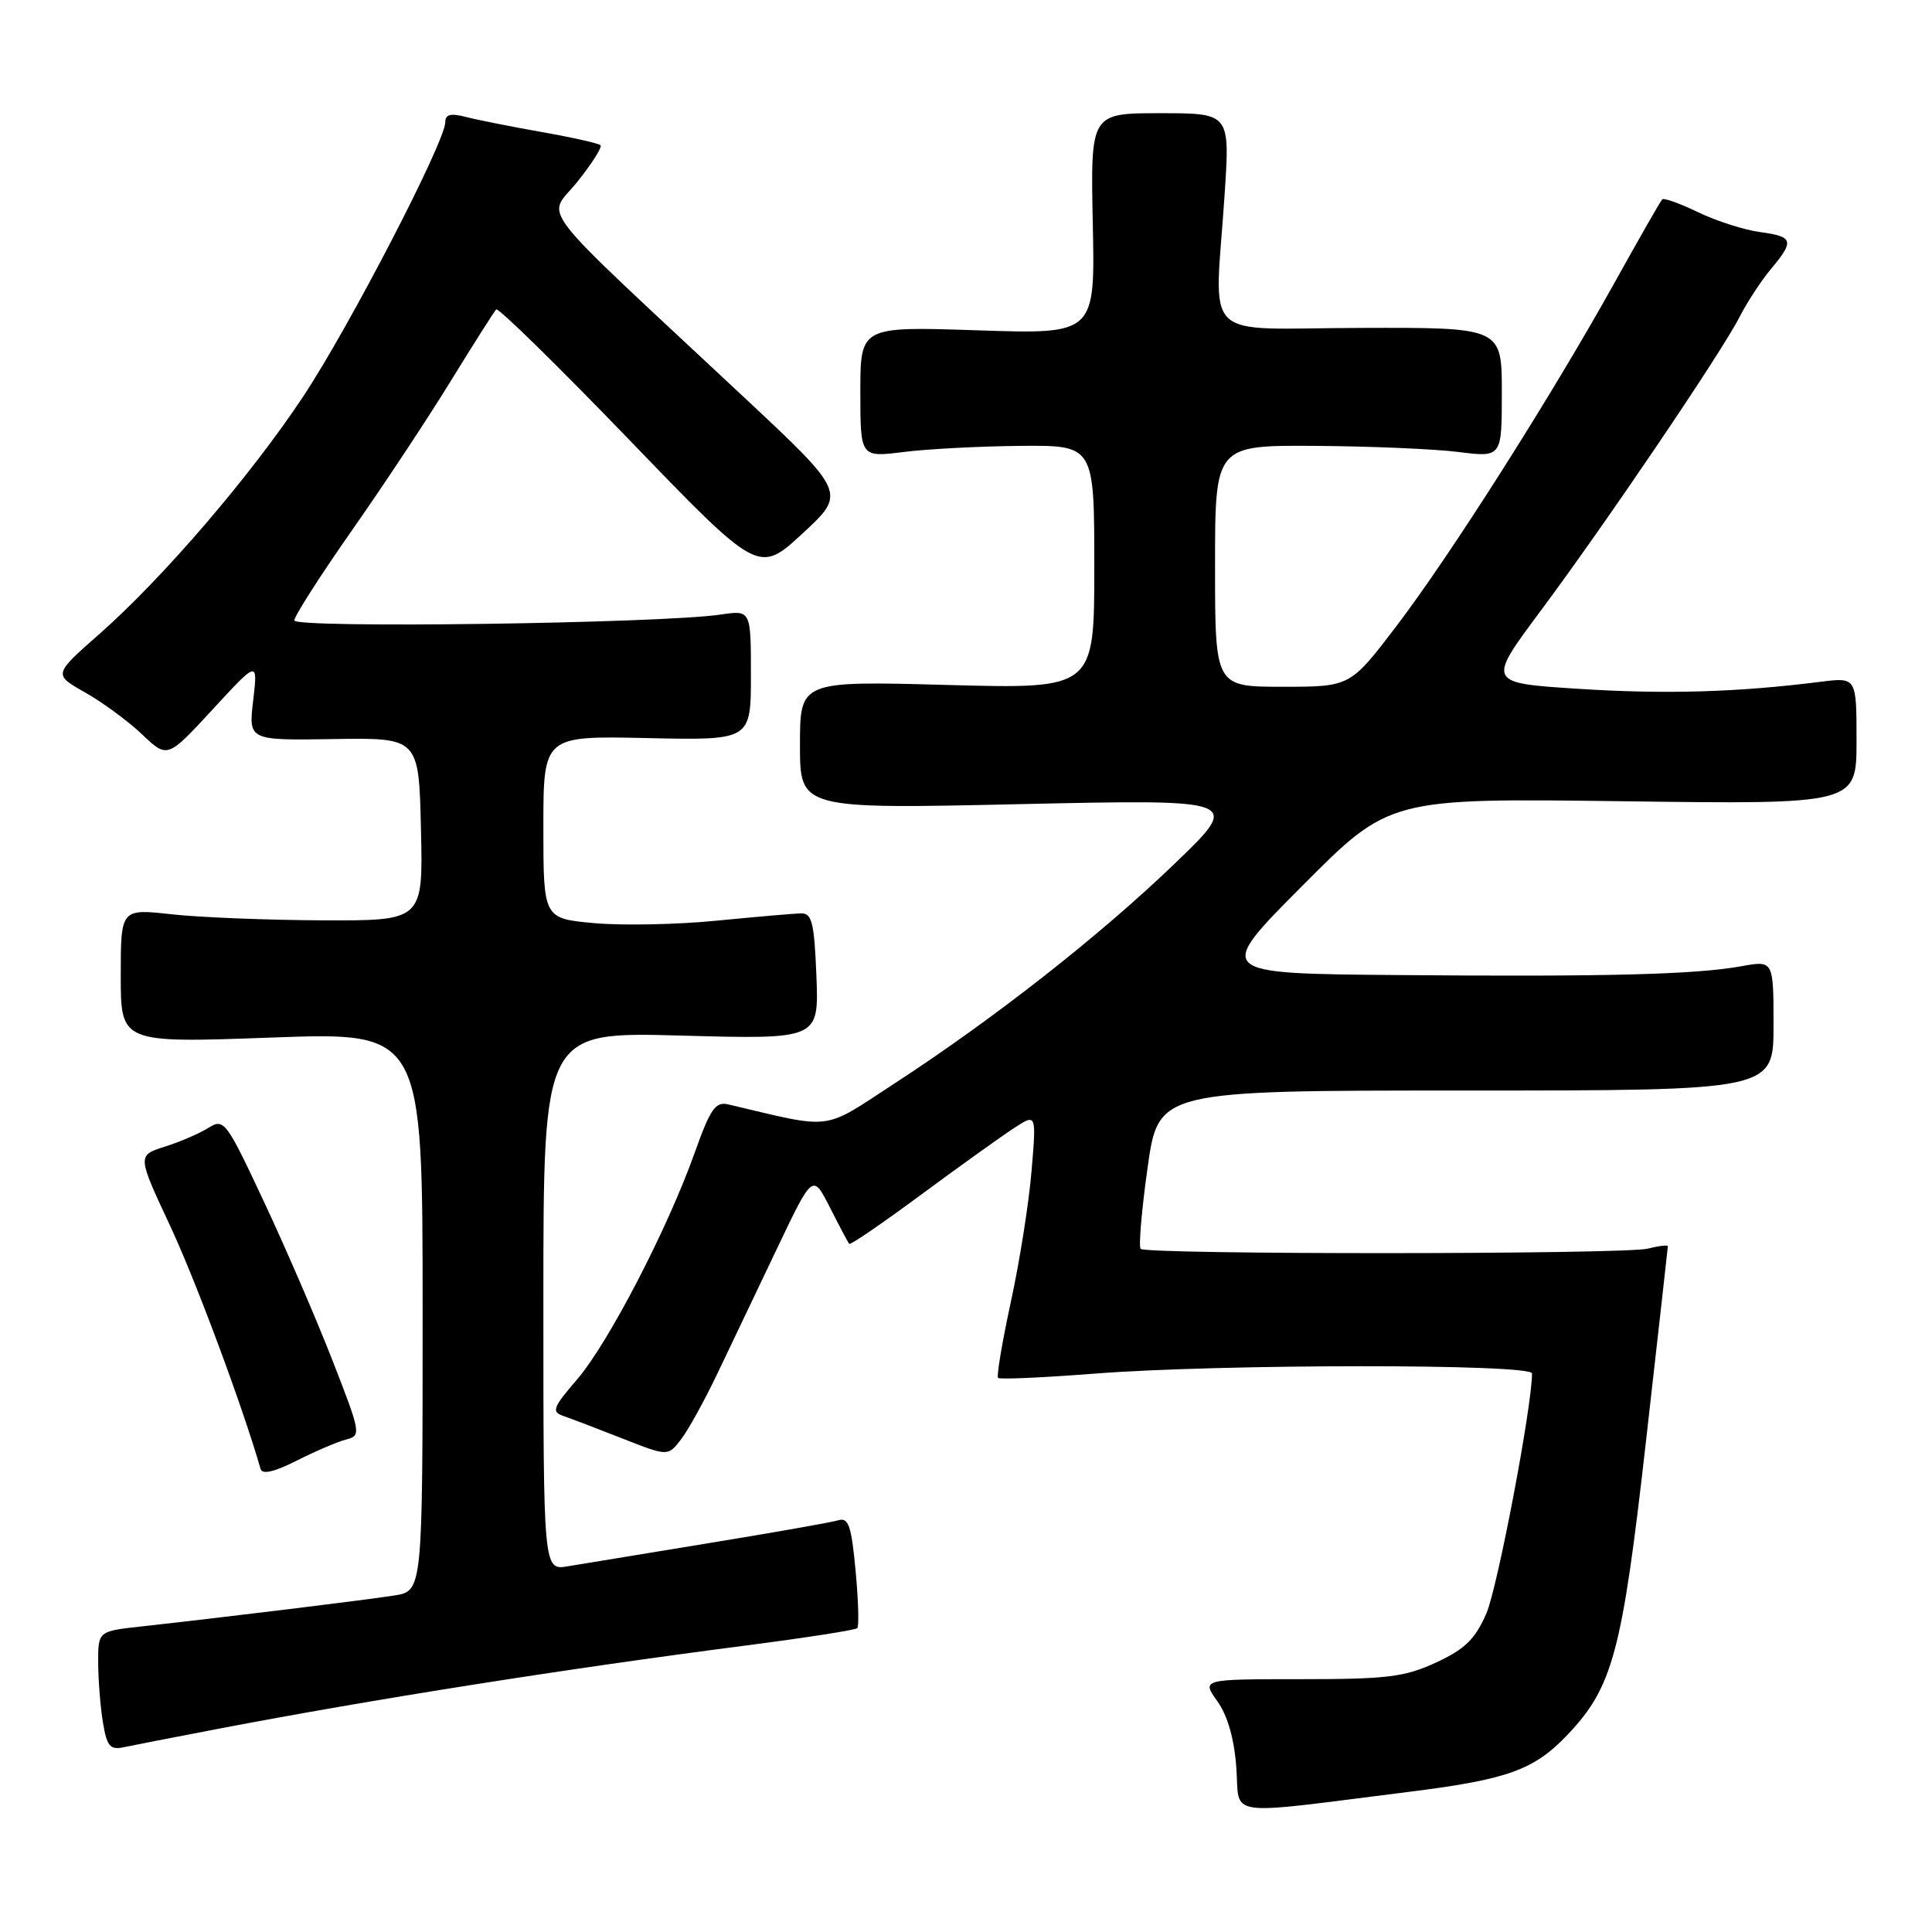 <?xml version="1.0" encoding="UTF-8" standalone="no"?>
<!DOCTYPE svg PUBLIC "-//W3C//DTD SVG 1.1//EN" "http://www.w3.org/Graphics/SVG/1.1/DTD/svg11.dtd" >
<svg xmlns="http://www.w3.org/2000/svg" xmlns:xlink="http://www.w3.org/1999/xlink" version="1.1" viewBox="0 0 256 256">
 <g >
 <path fill="currentColor"
d=" M 186.77 237.42 C 199.78 235.79 203.27 234.53 207.70 229.87 C 213.70 223.55 214.93 218.96 218.08 191.16 C 219.68 177.05 220.99 165.34 221.00 165.14 C 221.00 164.94 219.80 165.08 218.34 165.45 C 215.25 166.23 151.92 166.25 151.14 165.48 C 150.86 165.19 151.27 160.36 152.06 154.73 C 153.50 144.50 153.50 144.50 194.25 144.50 C 235.00 144.50 235.00 144.50 235.00 135.88 C 235.00 127.26 235.00 127.26 230.75 128.03 C 224.66 129.13 212.90 129.44 185.24 129.20 C 160.99 129.00 160.99 129.00 172.56 117.38 C 184.12 105.76 184.12 105.76 215.06 106.17 C 246.00 106.58 246.00 106.58 246.00 98.16 C 246.00 89.74 246.00 89.74 241.25 90.34 C 230.18 91.73 220.76 92.01 209.27 91.28 C 197.03 90.50 197.03 90.50 204.10 81.00 C 212.82 69.29 228.09 46.73 230.50 42.00 C 231.48 40.08 233.34 37.23 234.64 35.67 C 237.80 31.89 237.65 31.35 233.21 30.75 C 231.12 30.47 227.44 29.29 225.03 28.13 C 222.62 26.97 220.47 26.19 220.25 26.42 C 220.03 26.64 217.17 31.63 213.90 37.52 C 205.53 52.56 192.22 73.52 185.02 82.98 C 178.91 91.00 178.91 91.00 169.96 91.00 C 161.00 91.00 161.00 91.00 161.00 75.00 C 161.00 59.00 161.00 59.00 174.25 59.08 C 181.54 59.13 190.09 59.49 193.25 59.89 C 199.00 60.61 199.00 60.61 199.00 52.00 C 199.00 43.39 199.00 43.39 180.25 43.45 C 158.73 43.51 160.95 45.69 162.27 25.75 C 162.98 15.00 162.98 15.00 153.74 15.00 C 144.50 15.00 144.50 15.00 144.80 29.64 C 145.11 44.29 145.11 44.29 129.55 43.77 C 114.00 43.25 114.00 43.25 114.00 51.93 C 114.00 60.61 114.00 60.61 119.75 59.89 C 122.91 59.49 129.89 59.13 135.25 59.08 C 145.00 59.00 145.00 59.00 145.00 75.15 C 145.00 91.29 145.00 91.29 125.50 90.76 C 106.00 90.23 106.00 90.23 106.00 98.72 C 106.00 107.20 106.00 107.20 135.25 106.55 C 164.50 105.91 164.50 105.91 155.70 114.39 C 145.77 123.95 131.78 134.93 118.58 143.53 C 108.81 149.90 110.63 149.67 96.50 146.34 C 94.81 145.94 94.13 146.91 92.07 152.69 C 88.48 162.79 80.64 177.91 76.49 182.75 C 73.24 186.53 73.04 187.07 74.67 187.63 C 75.68 187.98 79.20 189.32 82.50 190.62 C 88.50 192.98 88.50 192.98 90.23 190.74 C 91.18 189.51 93.36 185.57 95.06 182.00 C 96.77 178.43 100.31 171.00 102.93 165.50 C 107.69 155.50 107.69 155.50 109.97 160.00 C 111.22 162.47 112.37 164.64 112.53 164.82 C 112.68 165.00 117.01 162.03 122.15 158.23 C 127.29 154.43 132.81 150.48 134.42 149.44 C 137.33 147.55 137.33 147.55 136.68 155.21 C 136.33 159.42 135.10 167.21 133.94 172.52 C 132.79 177.84 132.03 182.36 132.25 182.58 C 132.47 182.80 138.24 182.54 145.07 182.01 C 161.71 180.72 203.00 180.70 203.00 181.99 C 203.00 186.38 198.43 210.39 196.95 213.79 C 195.46 217.21 194.11 218.52 190.29 220.29 C 186.12 222.22 183.81 222.50 172.36 222.50 C 159.22 222.50 159.22 222.50 161.31 225.43 C 162.67 227.34 163.55 230.43 163.82 234.24 C 164.31 240.90 161.79 240.55 186.77 237.42 Z  M 29.00 229.06 C 49.46 225.15 74.90 221.13 98.82 218.04 C 106.70 217.02 113.35 215.99 113.59 215.74 C 113.84 215.49 113.74 212.07 113.37 208.12 C 112.82 202.19 112.43 201.04 111.10 201.44 C 110.22 201.71 102.53 203.07 94.00 204.46 C 85.47 205.86 77.04 207.24 75.25 207.54 C 72.00 208.09 72.00 208.09 72.00 172.40 C 72.00 136.72 72.00 136.72 90.25 137.22 C 108.50 137.72 108.50 137.72 108.18 129.36 C 107.90 122.32 107.59 121.00 106.18 121.03 C 105.25 121.04 100.22 121.48 95.00 121.99 C 89.78 122.51 82.46 122.66 78.75 122.32 C 72.00 121.71 72.00 121.71 72.00 109.61 C 72.00 97.50 72.00 97.50 85.75 97.80 C 99.50 98.10 99.50 98.10 99.50 89.47 C 99.50 80.84 99.50 80.84 95.50 81.43 C 87.60 82.61 39.00 83.28 39.00 82.21 C 39.00 81.64 42.42 76.30 46.59 70.34 C 50.77 64.38 56.68 55.45 59.72 50.50 C 62.77 45.55 65.48 41.27 65.75 41.00 C 66.02 40.73 73.95 48.50 83.38 58.28 C 100.52 76.06 100.52 76.06 106.34 70.69 C 112.15 65.32 112.15 65.32 98.34 52.41 C 70.08 25.99 72.49 29.12 76.50 24.09 C 78.44 21.67 79.82 19.49 79.57 19.24 C 79.33 19.00 75.84 18.21 71.81 17.50 C 67.79 16.79 63.26 15.89 61.75 15.50 C 59.71 14.97 59.00 15.15 59.00 16.20 C 59.00 18.76 46.28 43.32 40.20 52.50 C 33.18 63.09 21.57 76.62 13.10 84.07 C 7.07 89.38 7.07 89.38 11.29 91.76 C 13.60 93.07 17.00 95.57 18.84 97.32 C 22.18 100.50 22.18 100.50 28.18 94.00 C 34.17 87.50 34.17 87.50 33.55 92.80 C 32.92 98.11 32.92 98.11 44.21 97.93 C 55.50 97.75 55.50 97.75 55.78 109.87 C 56.06 122.00 56.06 122.00 42.78 121.95 C 35.48 121.92 26.46 121.56 22.75 121.15 C 16.00 120.40 16.00 120.40 16.00 129.30 C 16.00 138.21 16.00 138.21 36.00 137.48 C 56.00 136.75 56.00 136.75 56.00 173.78 C 56.00 210.82 56.00 210.82 52.25 211.41 C 48.54 212.00 29.89 214.28 18.75 215.51 C 13.00 216.14 13.00 216.14 13.01 220.32 C 13.02 222.62 13.30 226.18 13.64 228.24 C 14.16 231.39 14.59 231.90 16.38 231.52 C 17.55 231.27 23.22 230.17 29.00 229.06 Z  M 45.84 190.75 C 47.88 190.22 47.84 189.97 44.06 180.28 C 41.94 174.83 37.85 165.36 34.98 159.24 C 29.97 148.55 29.68 148.16 27.63 149.44 C 26.46 150.18 23.85 151.30 21.84 151.94 C 18.18 153.10 18.18 153.10 22.55 162.44 C 25.99 169.82 32.14 186.35 34.53 194.65 C 34.75 195.41 36.35 195.04 39.30 193.55 C 41.75 192.31 44.69 191.05 45.84 190.75 Z "/>
</g>
</svg>